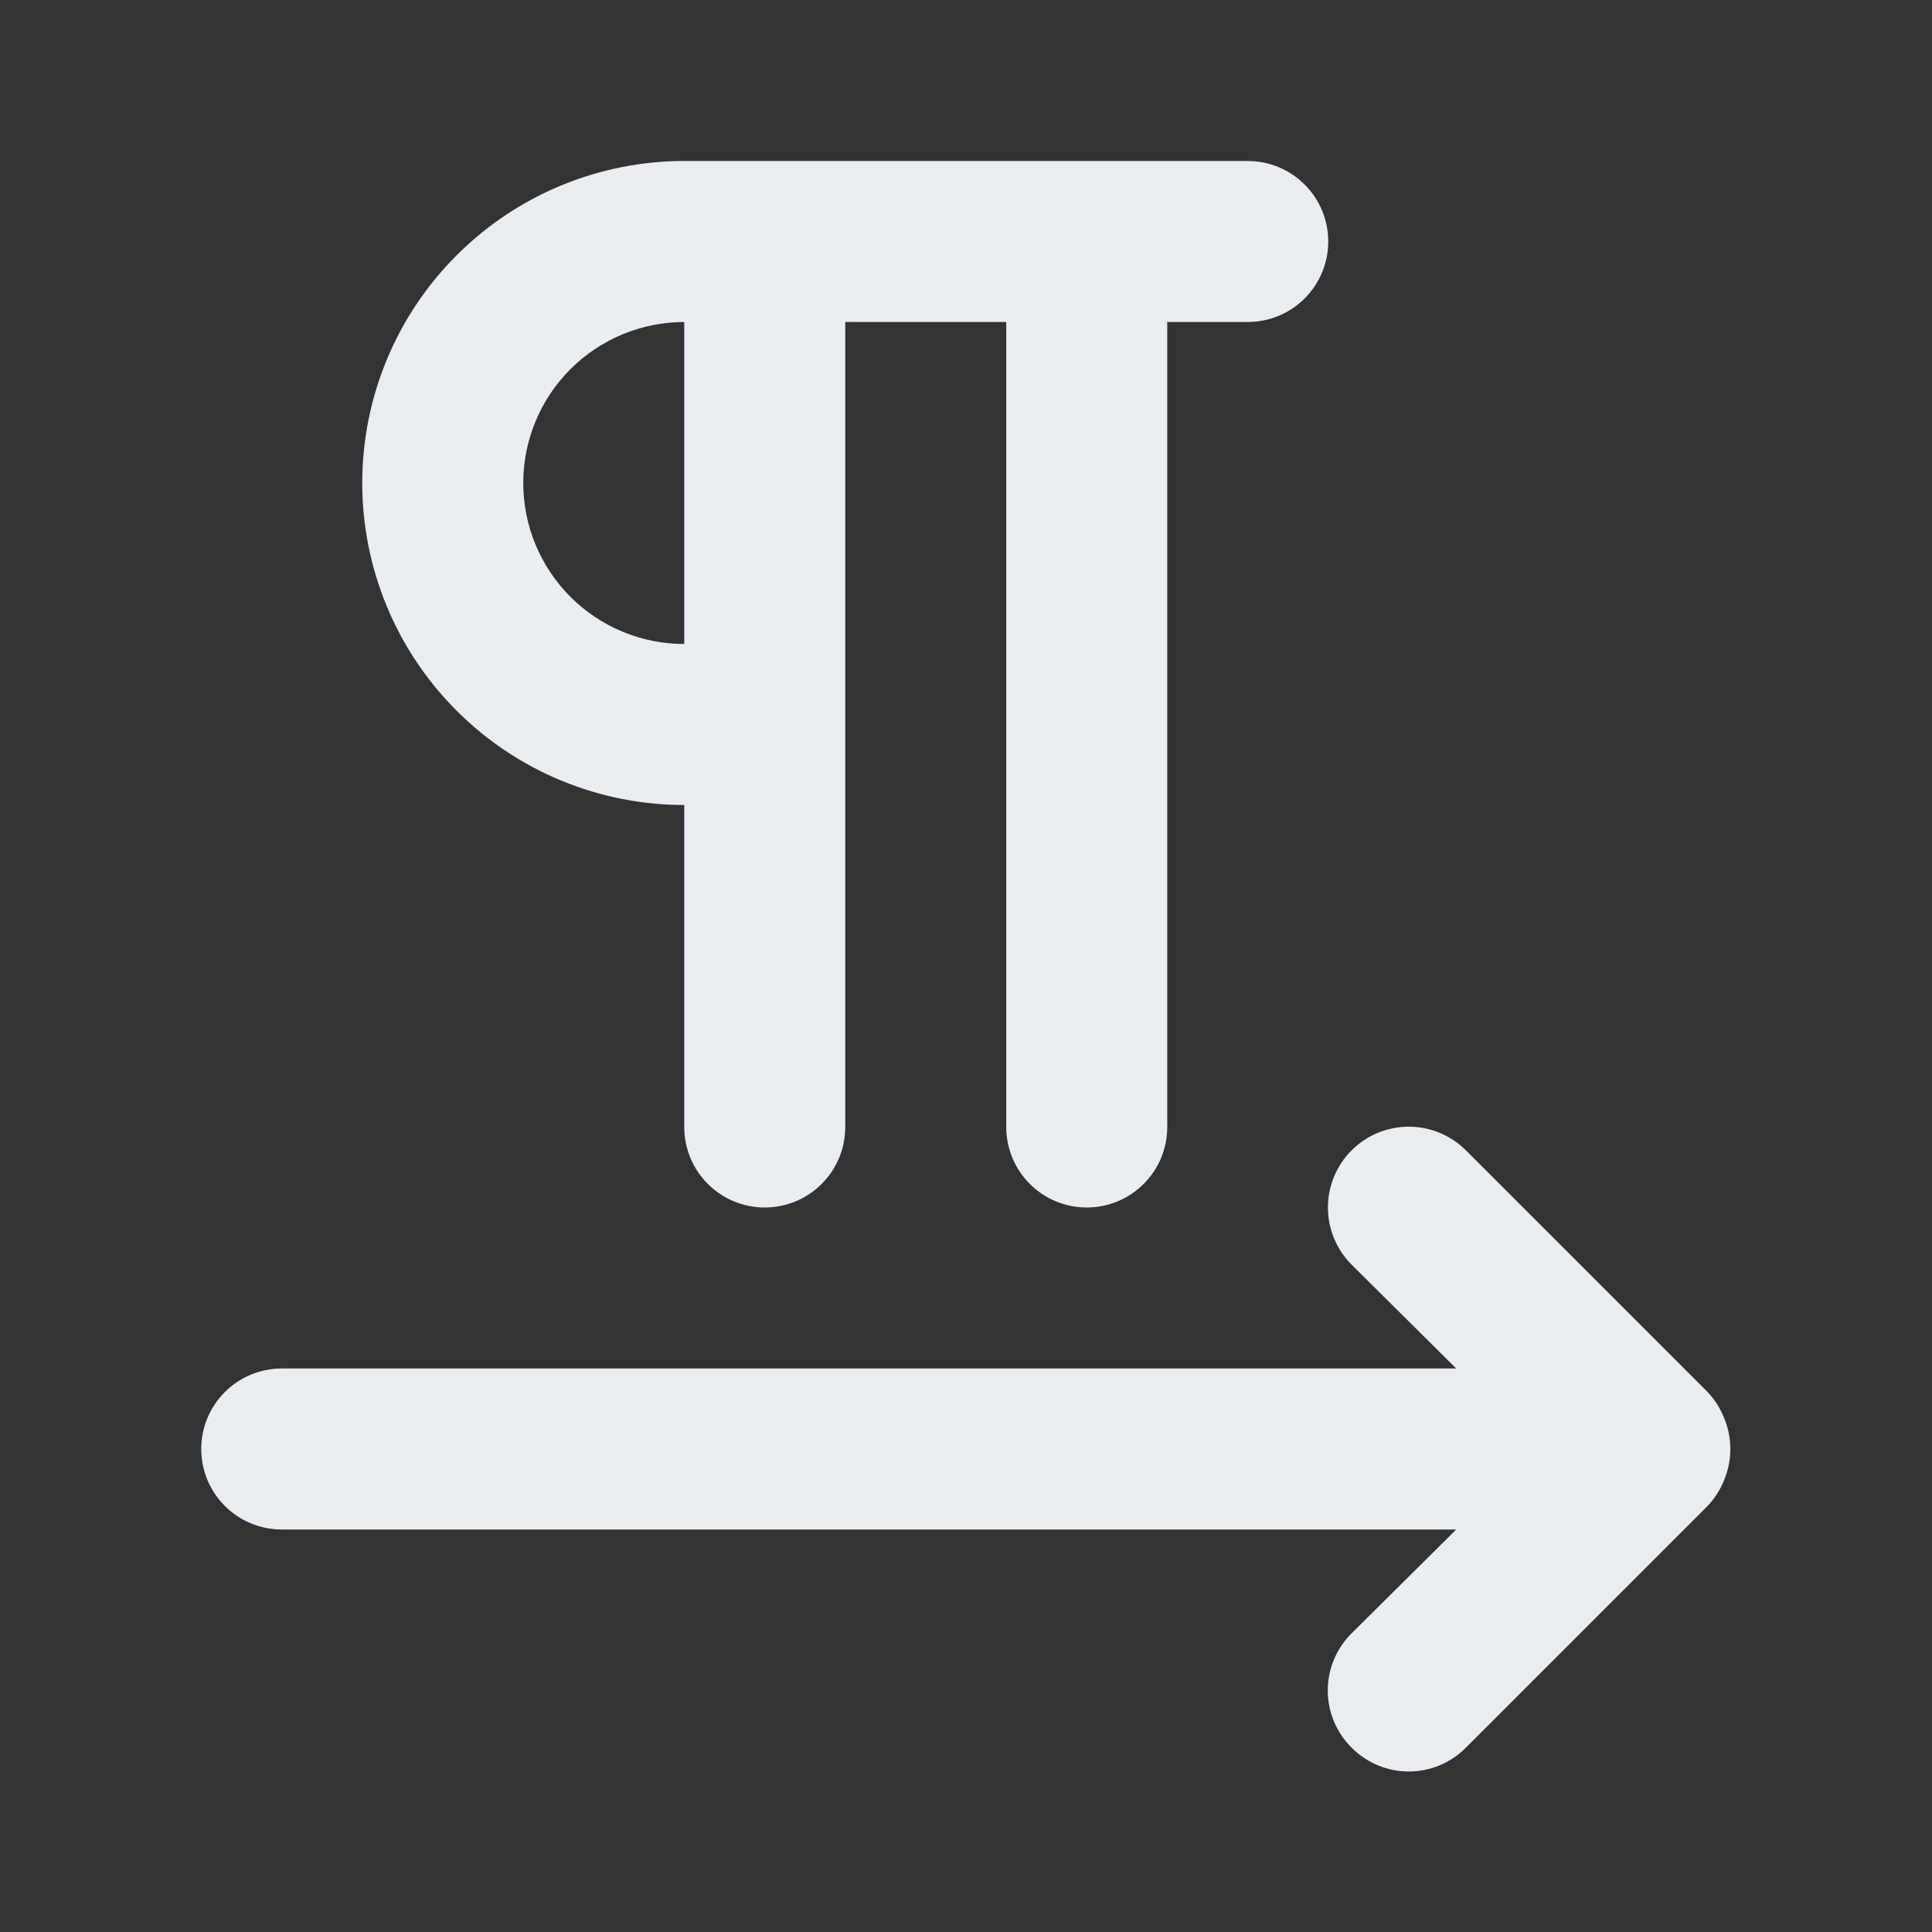 <svg width="24" height="24" viewBox="0 0 24 24" fill="none" xmlns="http://www.w3.org/2000/svg">
<rect x="0" y="0" width="24" height="24" fill="#333333" stroke="none"/>
<path d="M21.42 17.62C21.372 17.497 21.301 17.385 21.21 17.29L18.21 14.29C18.022 14.102 17.766 13.996 17.5 13.996C17.234 13.996 16.978 14.102 16.79 14.29C16.602 14.478 16.496 14.734 16.496 15C16.496 15.266 16.602 15.522 16.79 15.71L18.09 17H3.5C3.235 17 2.98 17.105 2.793 17.293C2.605 17.48 2.5 17.735 2.5 18C2.5 18.265 2.605 18.52 2.793 18.707C2.98 18.895 3.235 19 3.5 19H18.09L16.79 20.29C16.696 20.383 16.622 20.494 16.571 20.615C16.52 20.737 16.494 20.868 16.494 21C16.494 21.132 16.52 21.263 16.571 21.385C16.622 21.506 16.696 21.617 16.79 21.71C16.883 21.804 16.994 21.878 17.115 21.929C17.237 21.98 17.368 22.006 17.5 22.006C17.632 22.006 17.763 21.98 17.885 21.929C18.006 21.878 18.117 21.804 18.21 21.71L21.21 18.71C21.301 18.615 21.372 18.503 21.42 18.38C21.52 18.137 21.52 17.863 21.42 17.62V17.62ZM8.5 10V14C8.5 14.265 8.605 14.52 8.793 14.707C8.98 14.895 9.235 15 9.5 15C9.765 15 10.02 14.895 10.207 14.707C10.395 14.52 10.5 14.265 10.5 14V4H12.5V14C12.5 14.265 12.605 14.52 12.793 14.707C12.98 14.895 13.235 15 13.5 15C13.765 15 14.02 14.895 14.207 14.707C14.395 14.52 14.5 14.265 14.5 14V4H15.5C15.765 4 16.02 3.895 16.207 3.707C16.395 3.52 16.5 3.265 16.5 3C16.5 2.735 16.395 2.48 16.207 2.293C16.02 2.105 15.765 2 15.5 2H8.5C7.439 2 6.422 2.421 5.672 3.172C4.921 3.922 4.5 4.939 4.5 6C4.5 7.061 4.921 8.078 5.672 8.828C6.422 9.579 7.439 10 8.5 10V10ZM8.5 4V8C7.97 8 7.461 7.789 7.086 7.414C6.711 7.039 6.5 6.53 6.5 6C6.5 5.47 6.711 4.961 7.086 4.586C7.461 4.211 7.97 4 8.5 4V4Z" fill="#E9EDF2"/>
</svg>
